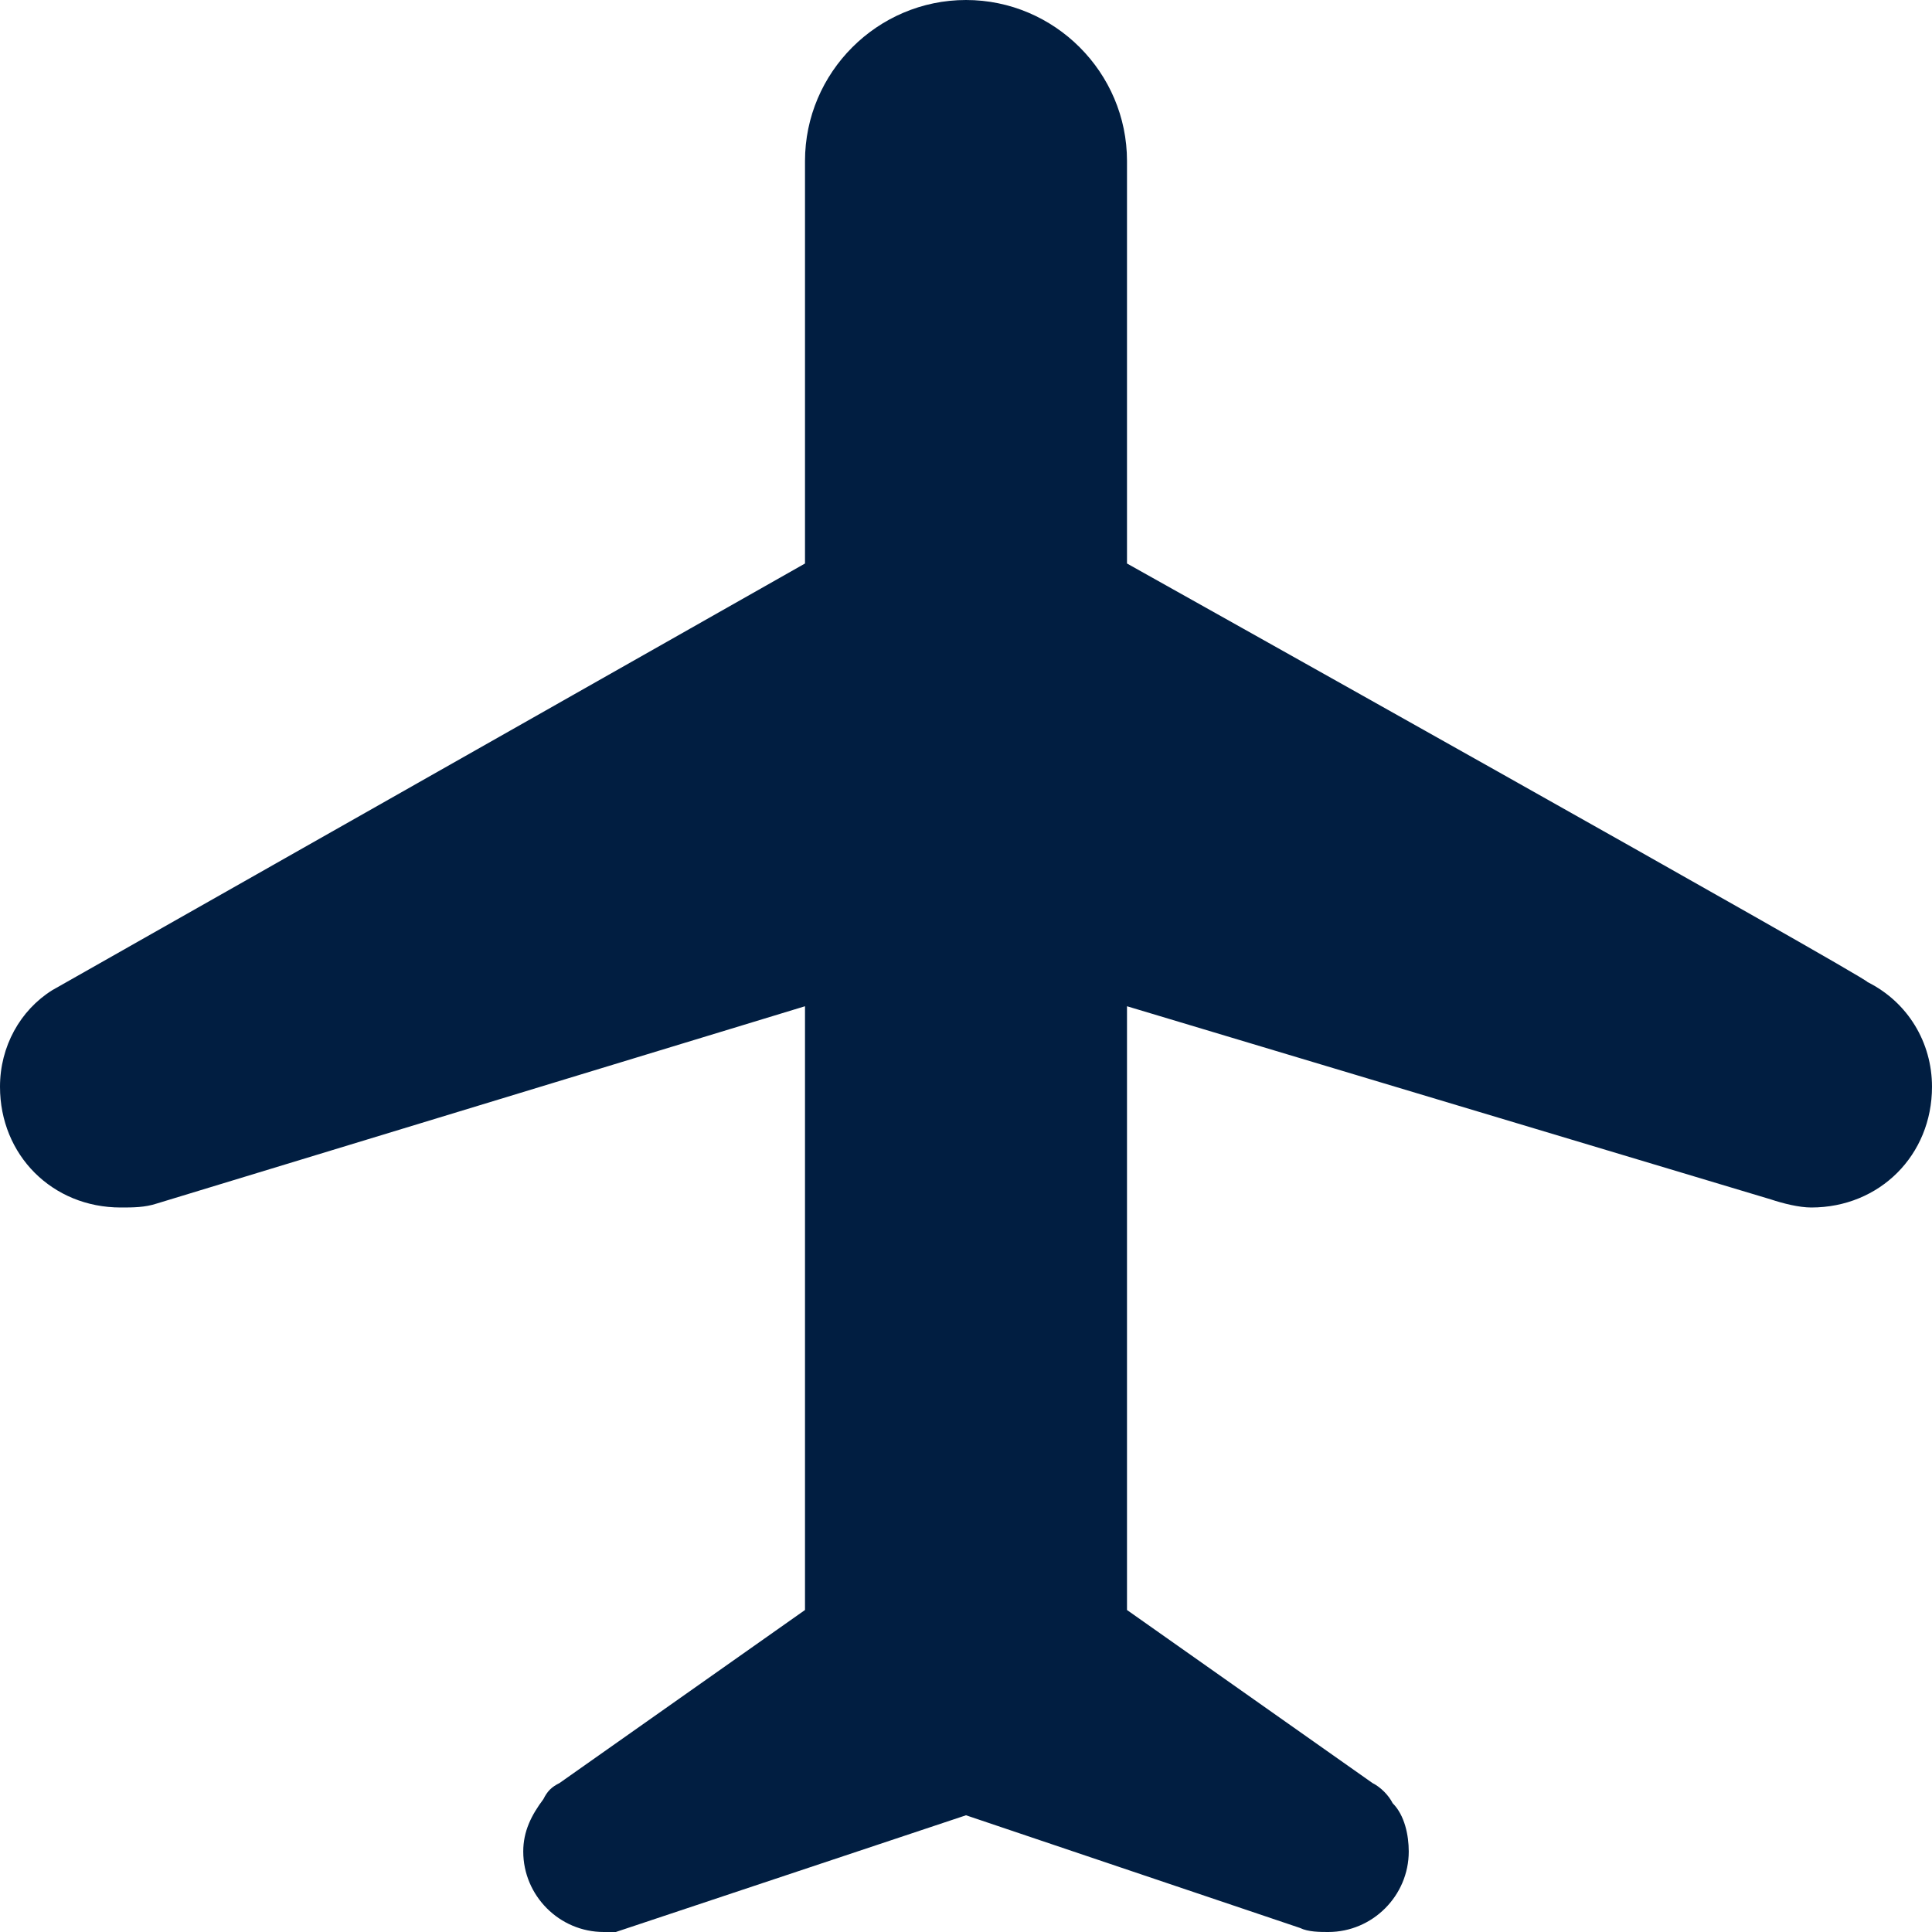 <?xml version="1.0" encoding="utf-8"?>
<!-- Generator: Adobe Illustrator 25.0.0, SVG Export Plug-In . SVG Version: 6.00 Build 0)  -->
<svg version="1.1" id="Layer_1" xmlns="http://www.w3.org/2000/svg" xmlns:xlink="http://www.w3.org/1999/xlink" x="0px" y="0px"
	 viewBox="0 0 48 48" style="enable-background:new 0 0 48 48;" xml:space="preserve">
<style type="text/css">
	.st0{fill:#011E41;}
</style>
<g id="Layer_2_1_">
	<g id="Icons">
		<path class="st0" d="M46.4,24.4C46.4,24.3,28,14,28,14V4c0-2.2-1.8-4-4-4s-4,1.8-4,4v10L1.3,24.6C0.5,25.1,0,26,0,27
			c0,1.7,1.3,3,3,3c0,0,0,0,0,0c0.3,0,0.6,0,0.9-0.1L20,25v15l-6.1,4.3c-0.2,0.1-0.3,0.2-0.4,0.4C13.2,45.1,13,45.5,13,46
			c0,1.1,0.9,2,2,2c0.1,0,0.2,0,0.3,0l8.7-2.9l8.3,2.8C32.5,48,32.8,48,33,48c1.1,0,2-0.9,2-2c0-0.4-0.1-0.9-0.4-1.2
			c-0.1-0.2-0.3-0.4-0.5-0.5L28,40V25l16,4.8c0.3,0.1,0.7,0.2,1,0.2c1.7,0,3-1.3,3-3C48,25.9,47.4,24.9,46.4,24.4z"/>
	</g>
</g>
</svg>
